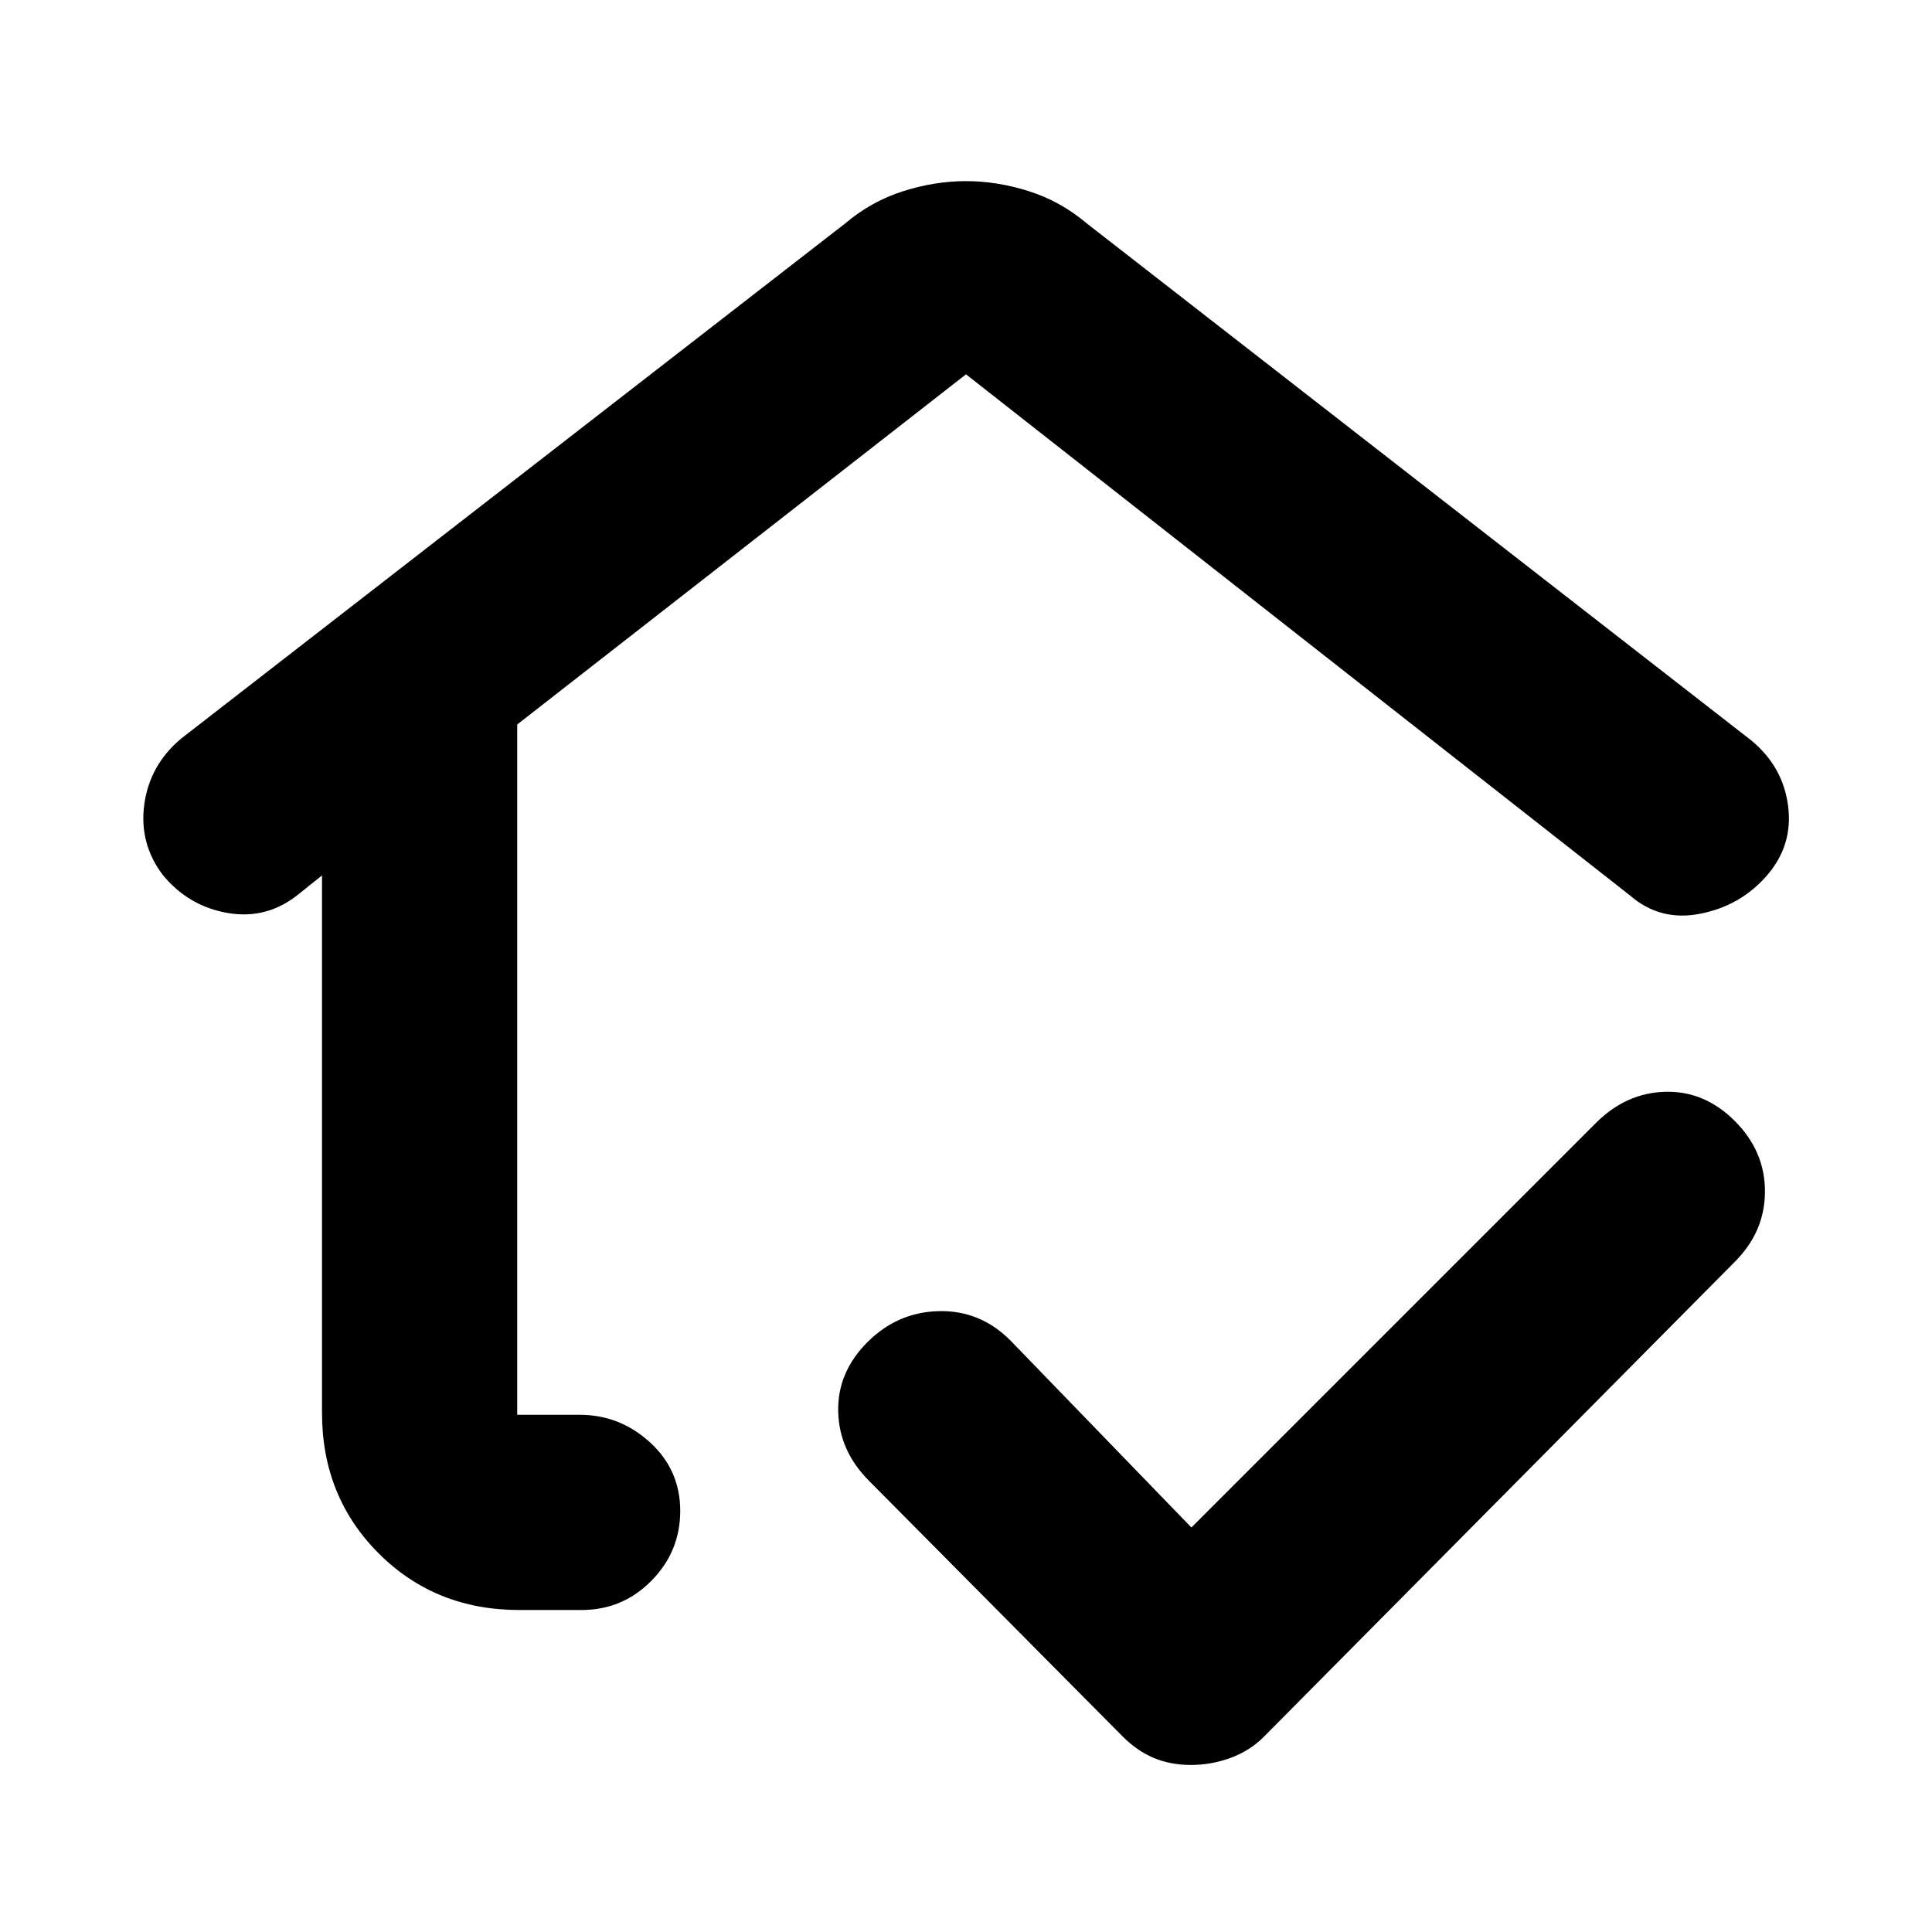 <svg xmlns="http://www.w3.org/2000/svg" height="20" viewBox="0 -960 960 960" width="20"><path d="M480-516ZM258-160q-41.7 0-69.85-28.15Q160-216.3 160-258v-267l-11.23 8.98Q133-503 113.37-506.31q-19.63-3.3-32.5-18.95Q69-541 71.72-560.48 74.44-579.95 90-593l330-256q13-11 28.78-16 15.77-5 31.22-5t31.22 5Q527-860 540-849l330.29 256.98Q886-579 888.5-559.5 891-540 878-525t-33 19q-20 4-35-9L480-774 257-600v343h31q20 0 35 13.72t15 34q0 20.28-14.35 34.78T289-160h-31Zm333.73 77q-10.13 0-18.43-3.5Q565-90 558-97L432-224q-15-14.91-15.5-34.45Q416-278 430.93-293q14.93-15 35.5-15.5T502-294l90 93 201-201q15-15 34.5-15.5T862-403q15 15 15 35t-15 35L628-97q-7 7-16.57 10.5-9.56 3.5-19.7 3.5Z"/></svg>